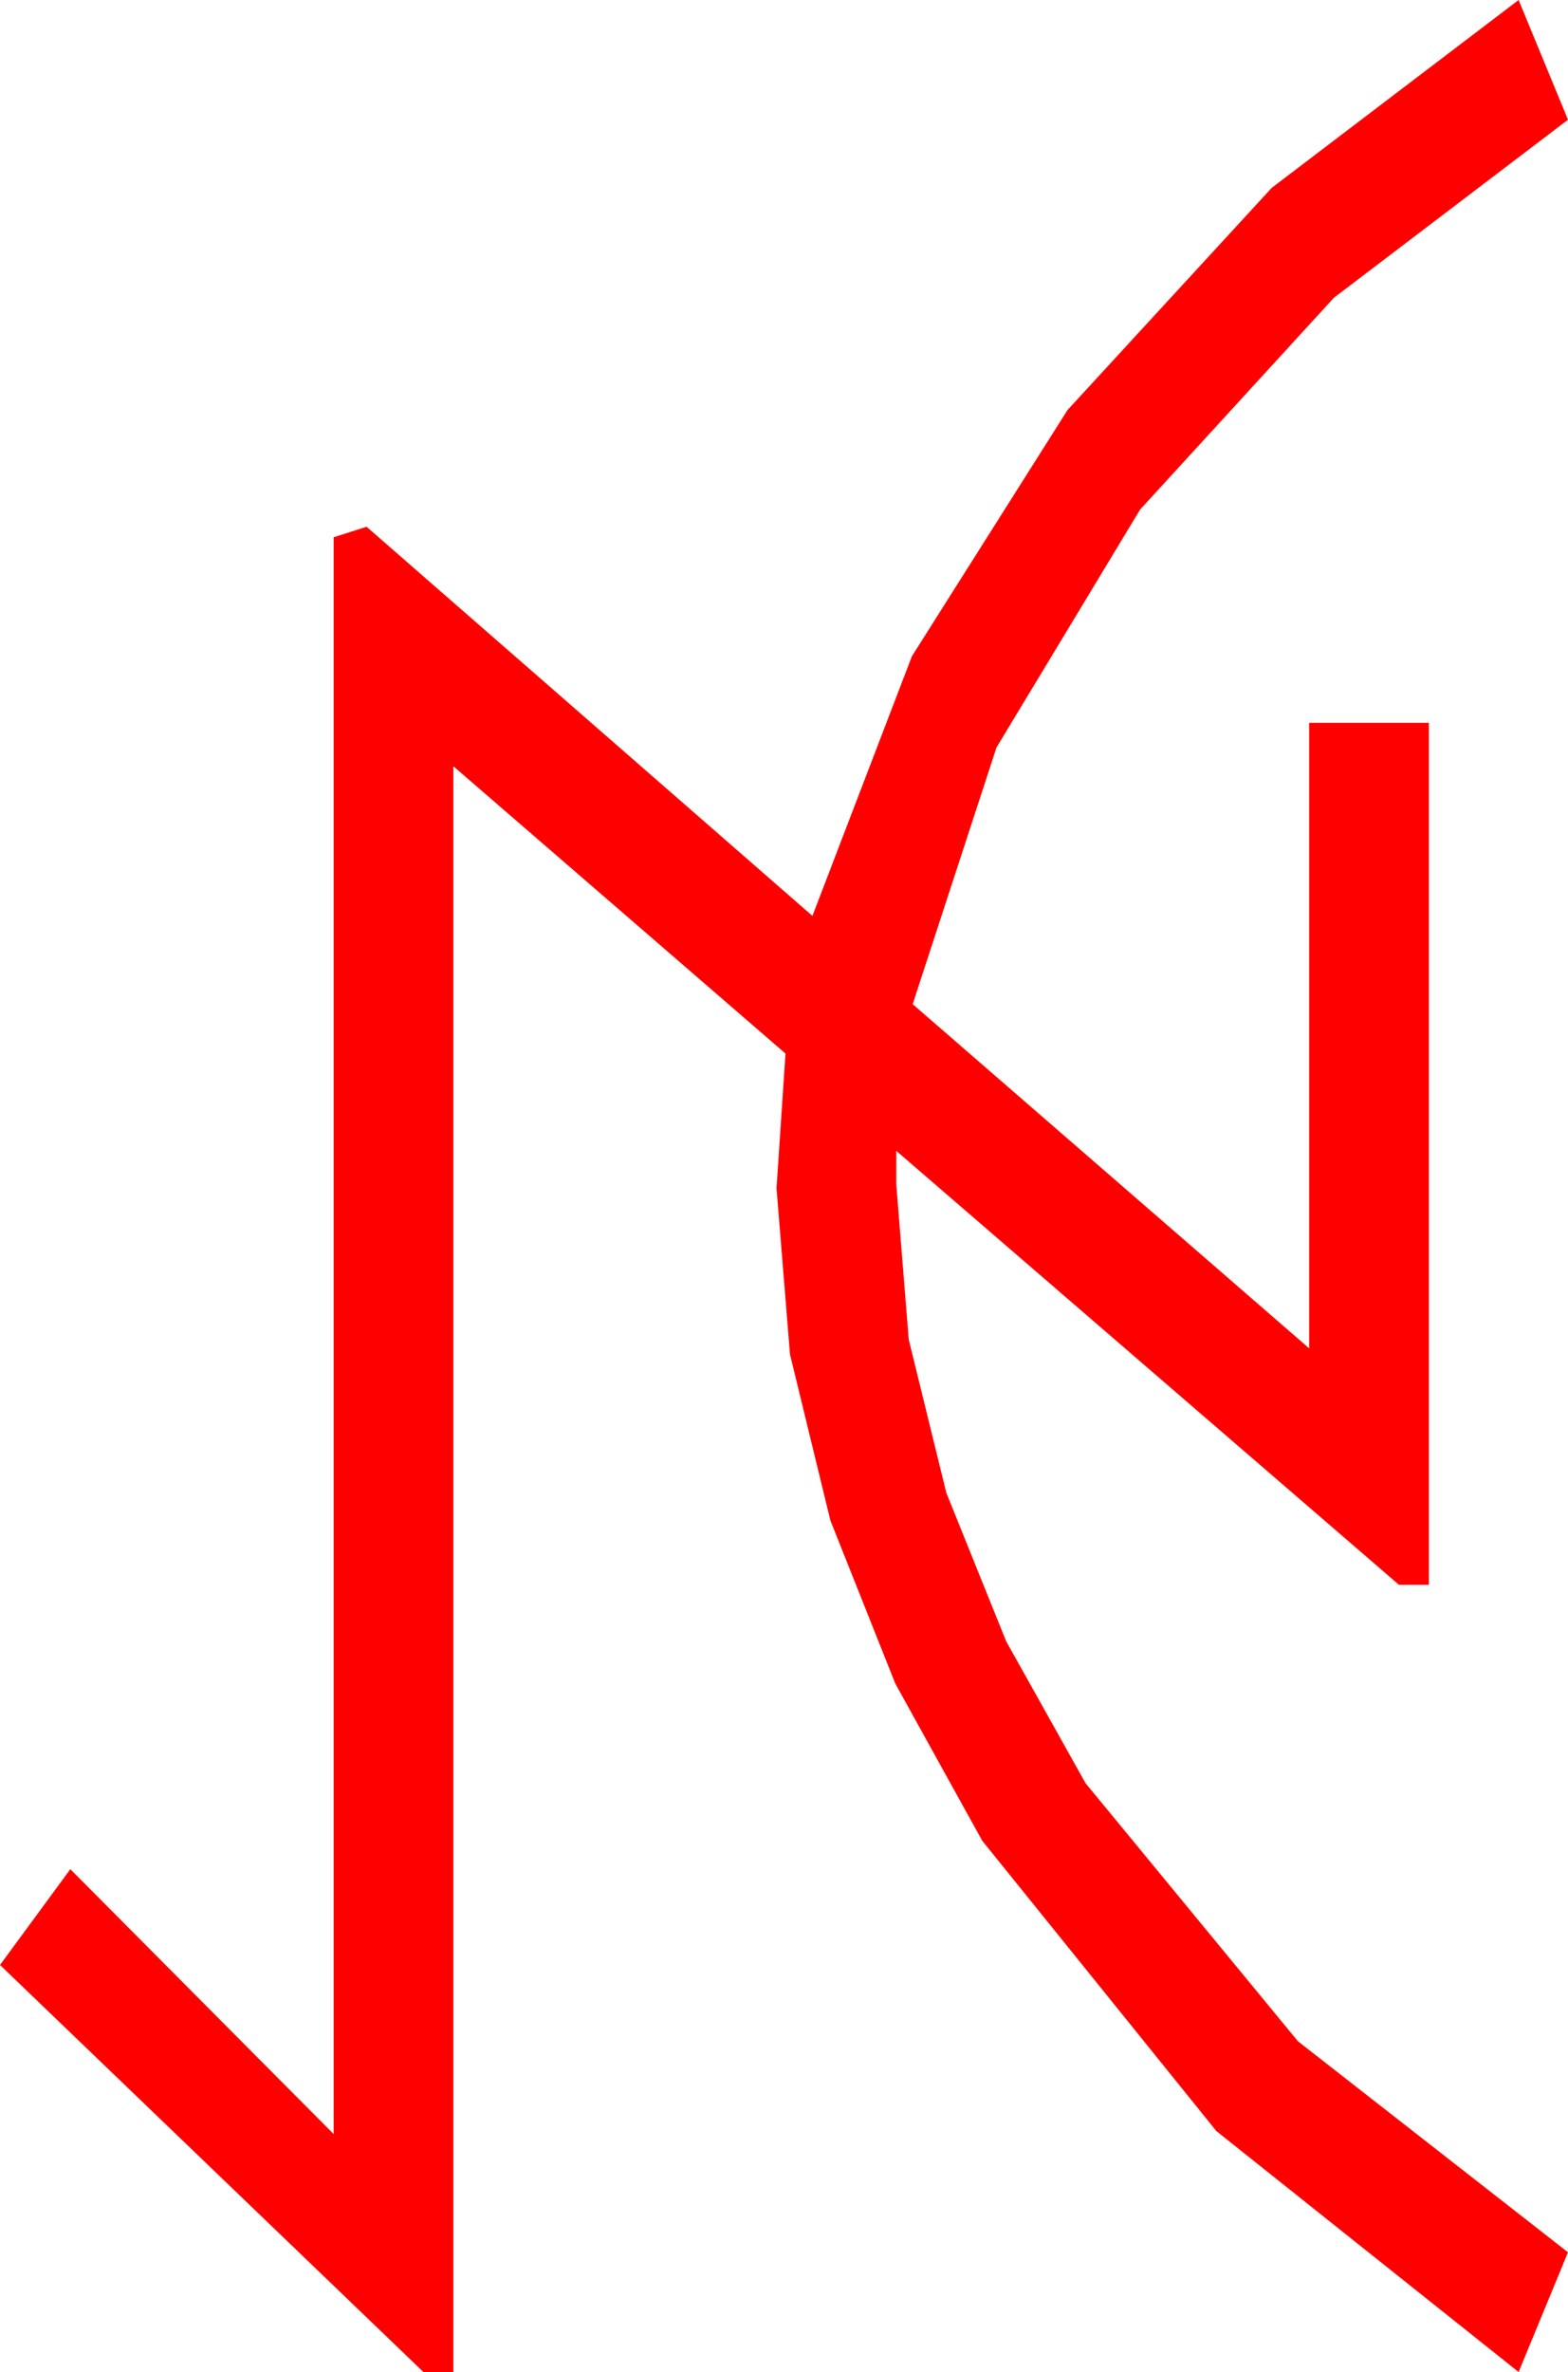 <?xml version="1.0" encoding="utf-8"?>
<!DOCTYPE svg PUBLIC "-//W3C//DTD SVG 1.1//EN" "http://www.w3.org/Graphics/SVG/1.1/DTD/svg11.dtd">
<svg width="30.703" height="46.436" xmlns="http://www.w3.org/2000/svg" xmlns:xlink="http://www.w3.org/1999/xlink" xmlns:xml="http://www.w3.org/XML/1998/namespace" version="1.1">
  <g>
    <g>
      <path style="fill:#FF0000;fill-opacity:1" d="M29.736,0L30.703,2.344 26.118,5.83 22.324,9.976 19.512,14.634 17.871,19.658 25.635,26.396 25.635,14.15 27.979,14.15 27.979,31.025 27.393,31.025 17.549,22.529 17.549,23.174 17.794,26.224 18.53,29.224 19.702,32.131 21.255,34.907 25.415,39.961 30.703,44.092 29.736,46.436 23.818,41.719 19.233,36.035 17.531,32.959 16.26,29.766 15.469,26.514 15.205,23.262 15.381,20.625 8.877,15 8.877,46.436 8.291,46.436 0,38.467 1.377,36.592 6.533,41.777 6.533,10.518 7.178,10.312 15.908,17.93 17.856,12.847 20.903,8.027 24.902,3.677 29.736,0z" />
    </g>
  </g>
</svg>